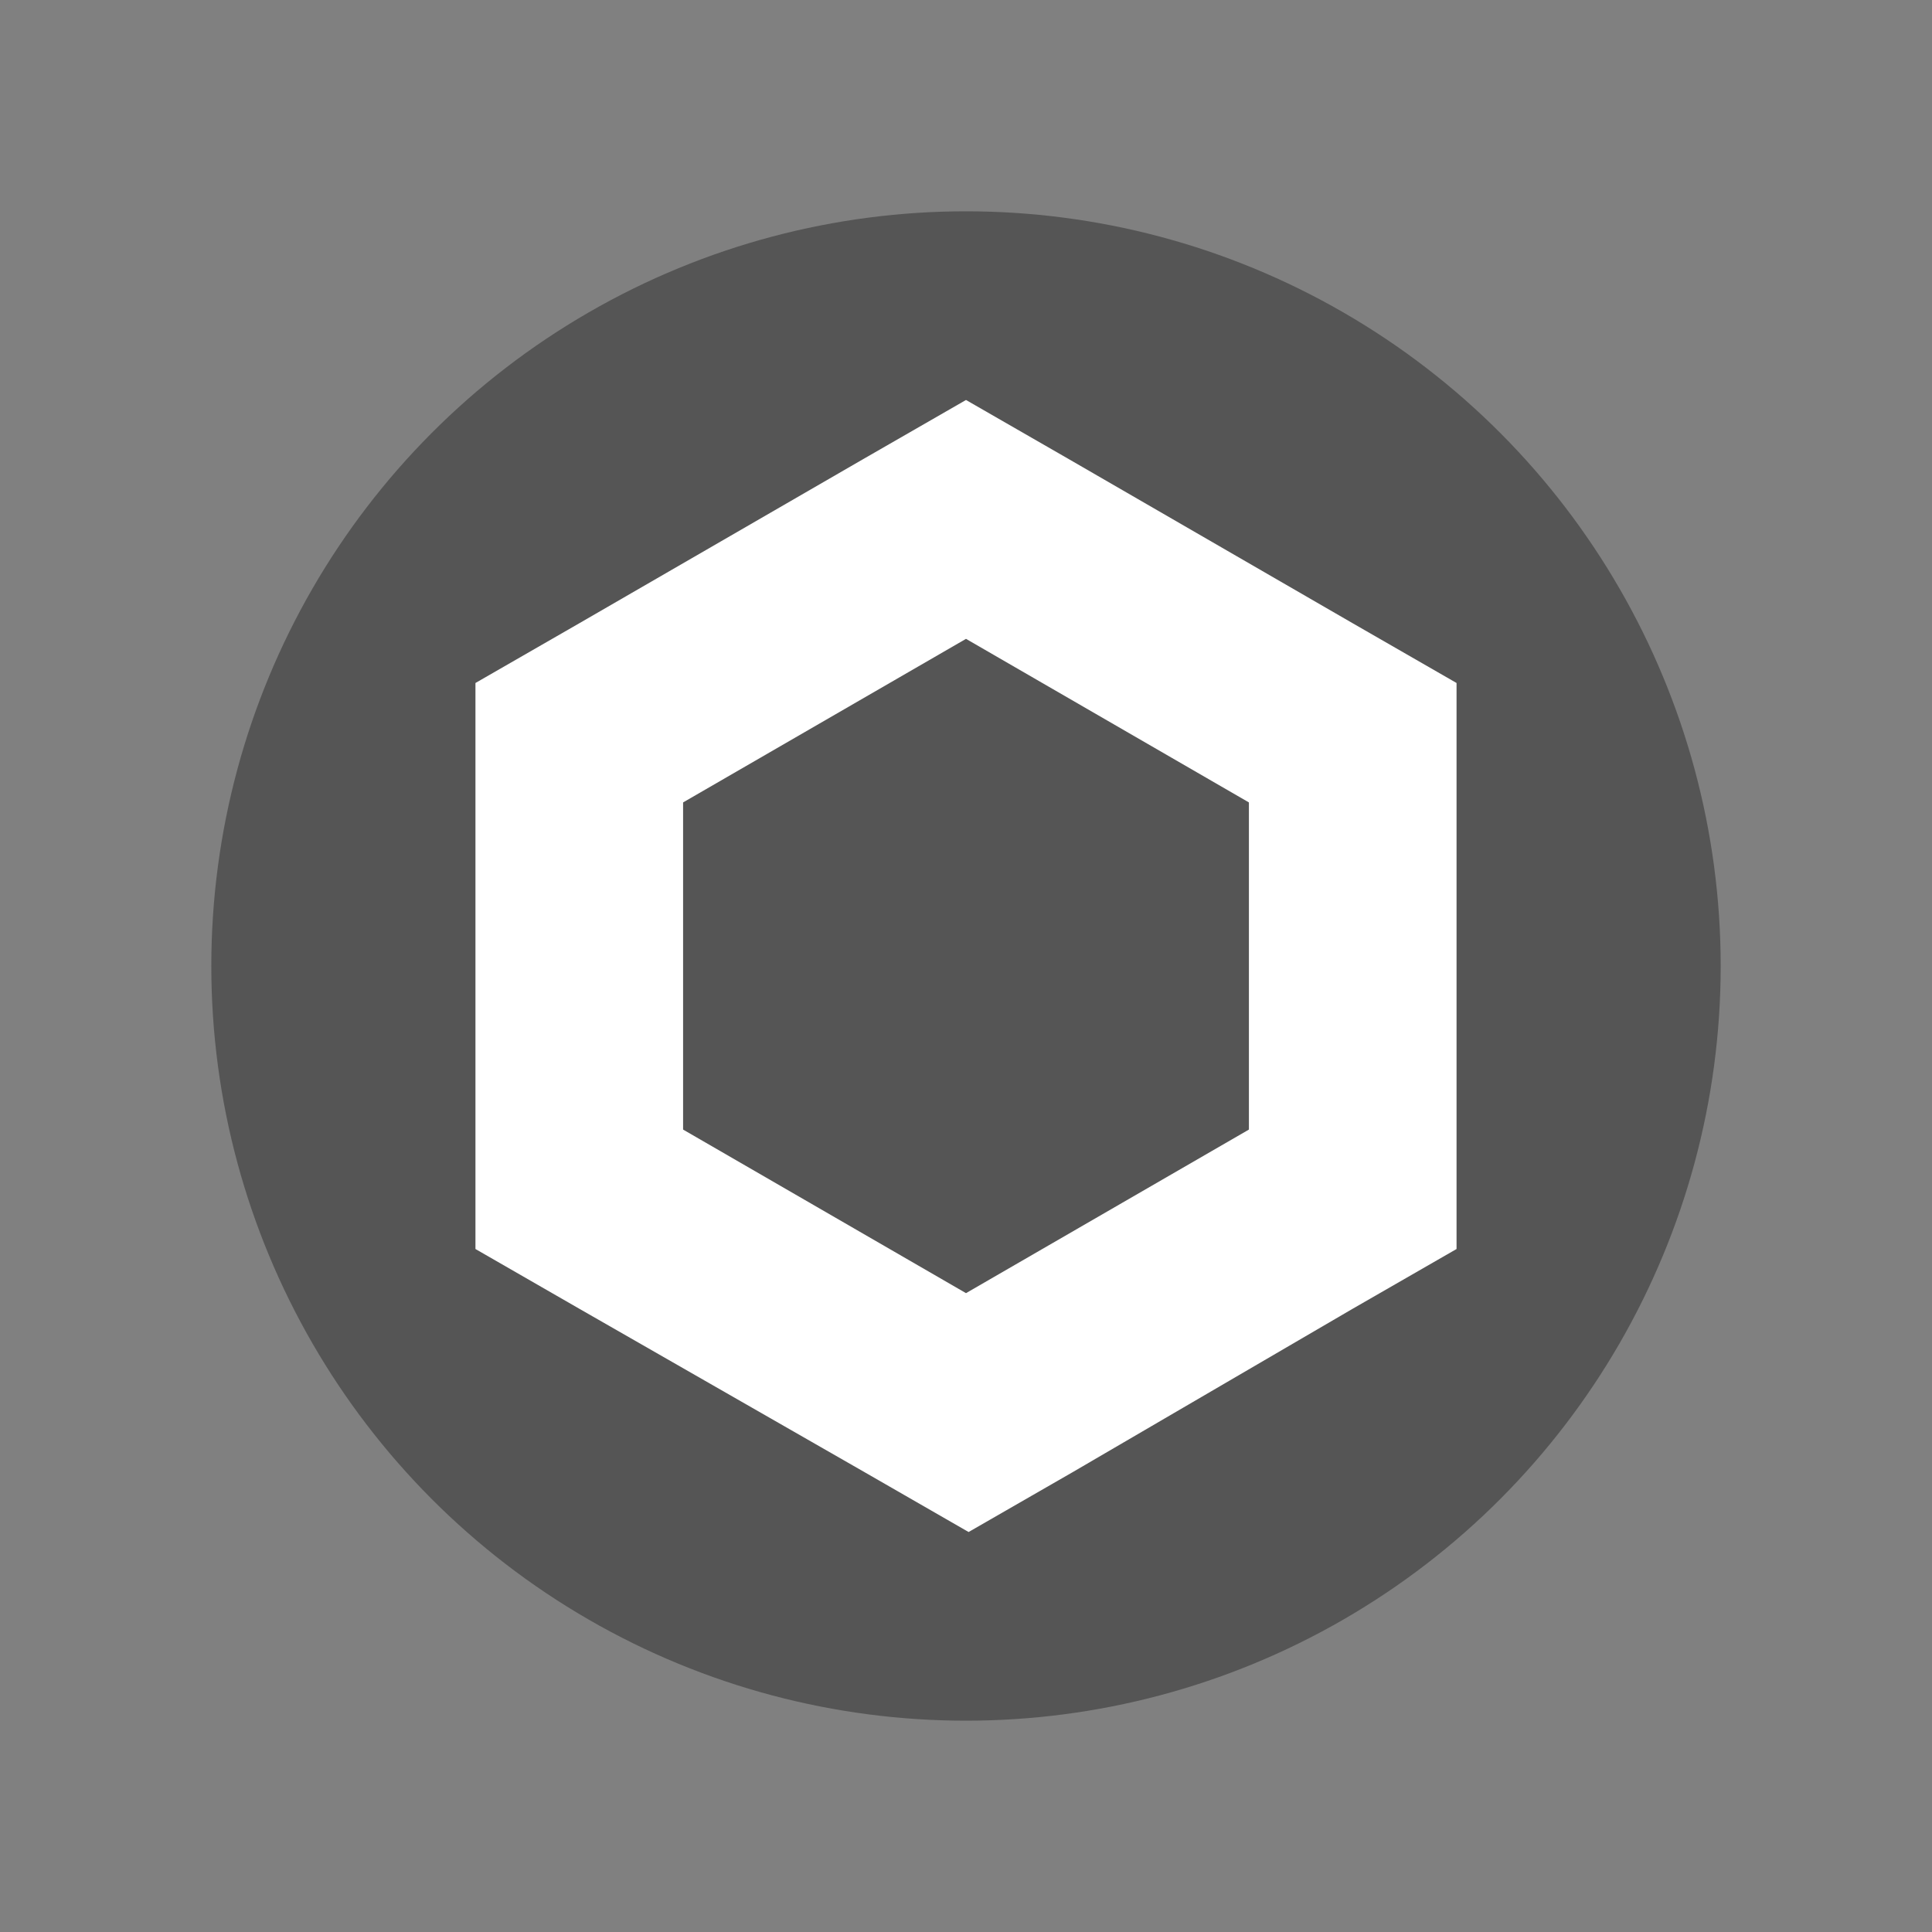 <?xml version="1.0" encoding="UTF-8"?>
<svg viewBox="0 0 1024 1024" version="1.1" xmlns="http://www.w3.org/2000/svg" xmlns:xlink="http://www.w3.org/1999/xlink">
    <rect x="0" y="0" width="1024" height="1024" fill="#808080" stroke="none"/>
    <title>Chainlink</title>
    <g id="Chainlink" stroke="none" stroke-width="1" fill="none" fill-rule="evenodd">
        <g id="编组" transform="translate(112, 112)">
            <circle id="椭圆形" fill="#555555" cx="400" cy="400" r="400"></circle>
            <g id="chainlink-link-logo" transform="translate(140, 100)" fill="#FFFFFF" fill-rule="nonzero">
                <path d="M260,0 L204.974,31.651 L55.026,118.349 L0,150 L0,450 L55.026,481.651 L206.349,568.349 L261.376,600 L316.402,568.349 L464.974,481.651 L520,450 L520,150 L464.974,118.349 L315.026,31.651 L260,0 Z M110.053,386.697 L110.053,213.303 L260,126.606 L409.947,213.303 L409.947,386.697 L260,473.394 L110.053,386.697 Z" id="形状"></path>
            </g>
        </g>
    </g>
</svg>
